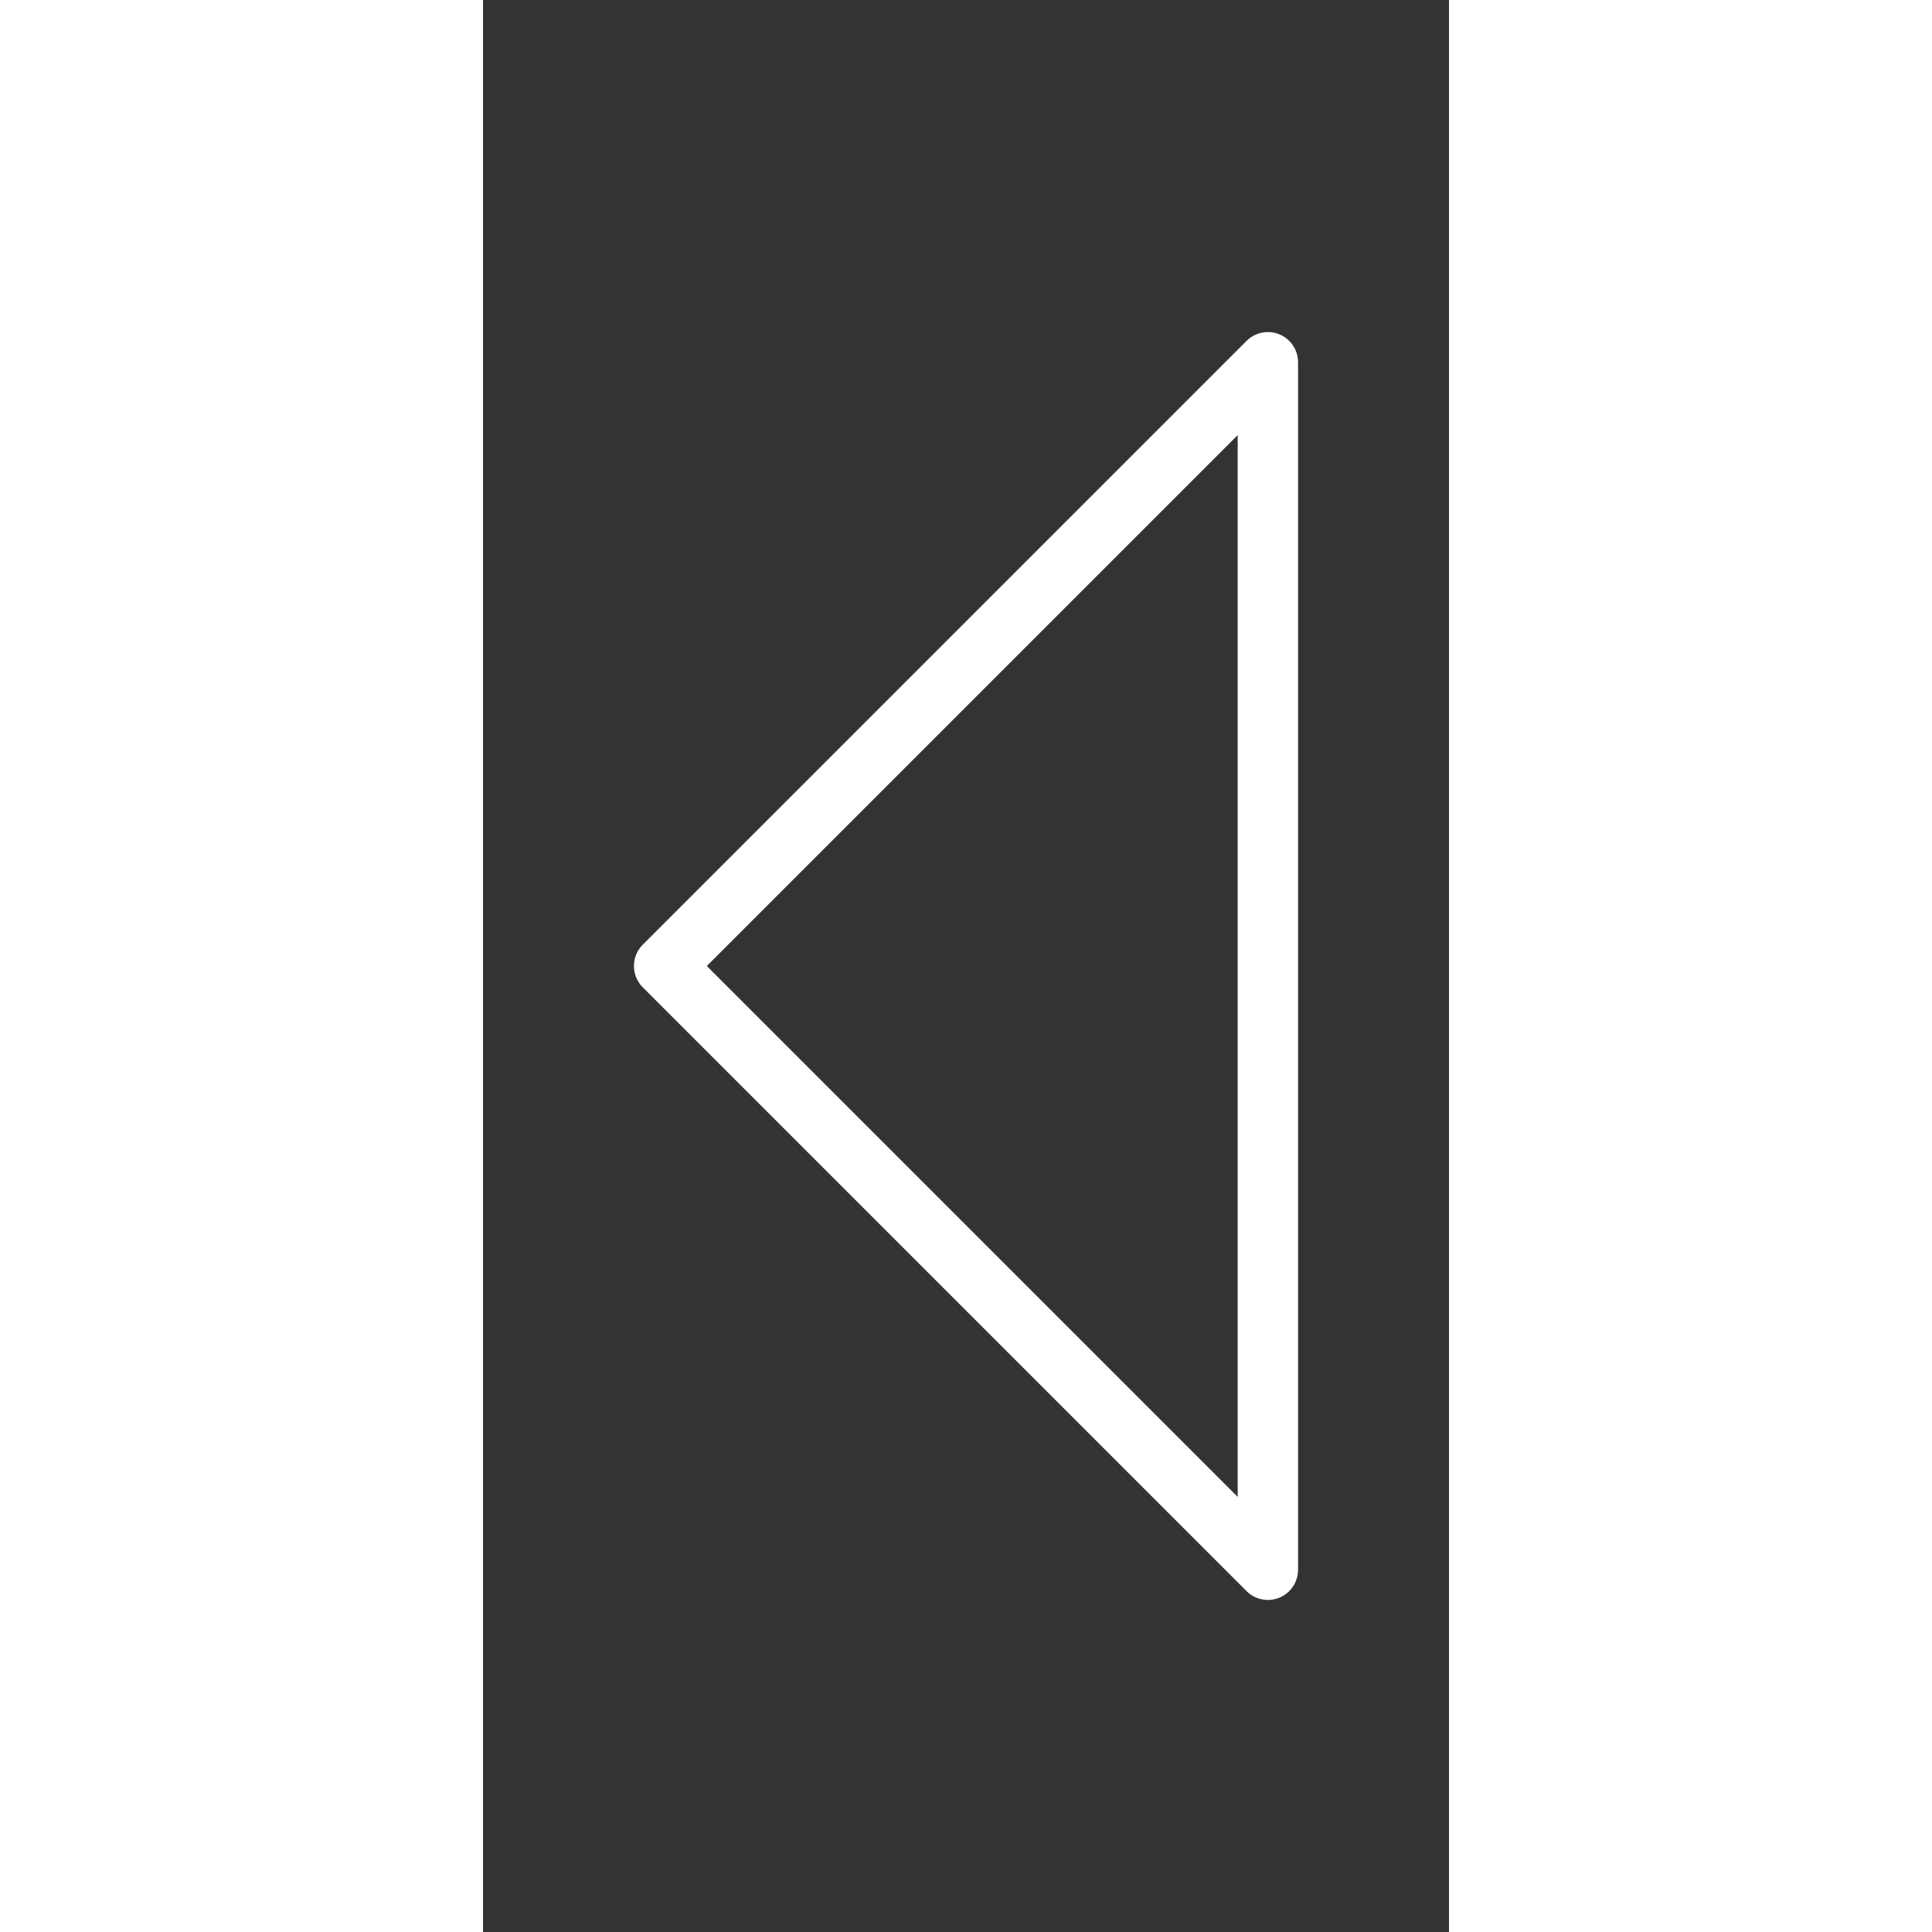 <svg width="512" height="512" version="1.1" viewBox="0 0 256 512" xmlns="http://www.w3.org/2000/svg">
	<rect x="0" y="0" width="256" height="512" fill="#333333" stroke="none"/>
	<g fill="none" stroke="#fff" stroke-linecap="round" stroke-linejoin="round">
		<path d="M208 96 L48 256 L208 416 Z"  stroke-width="16"/>
	</g>
</svg>